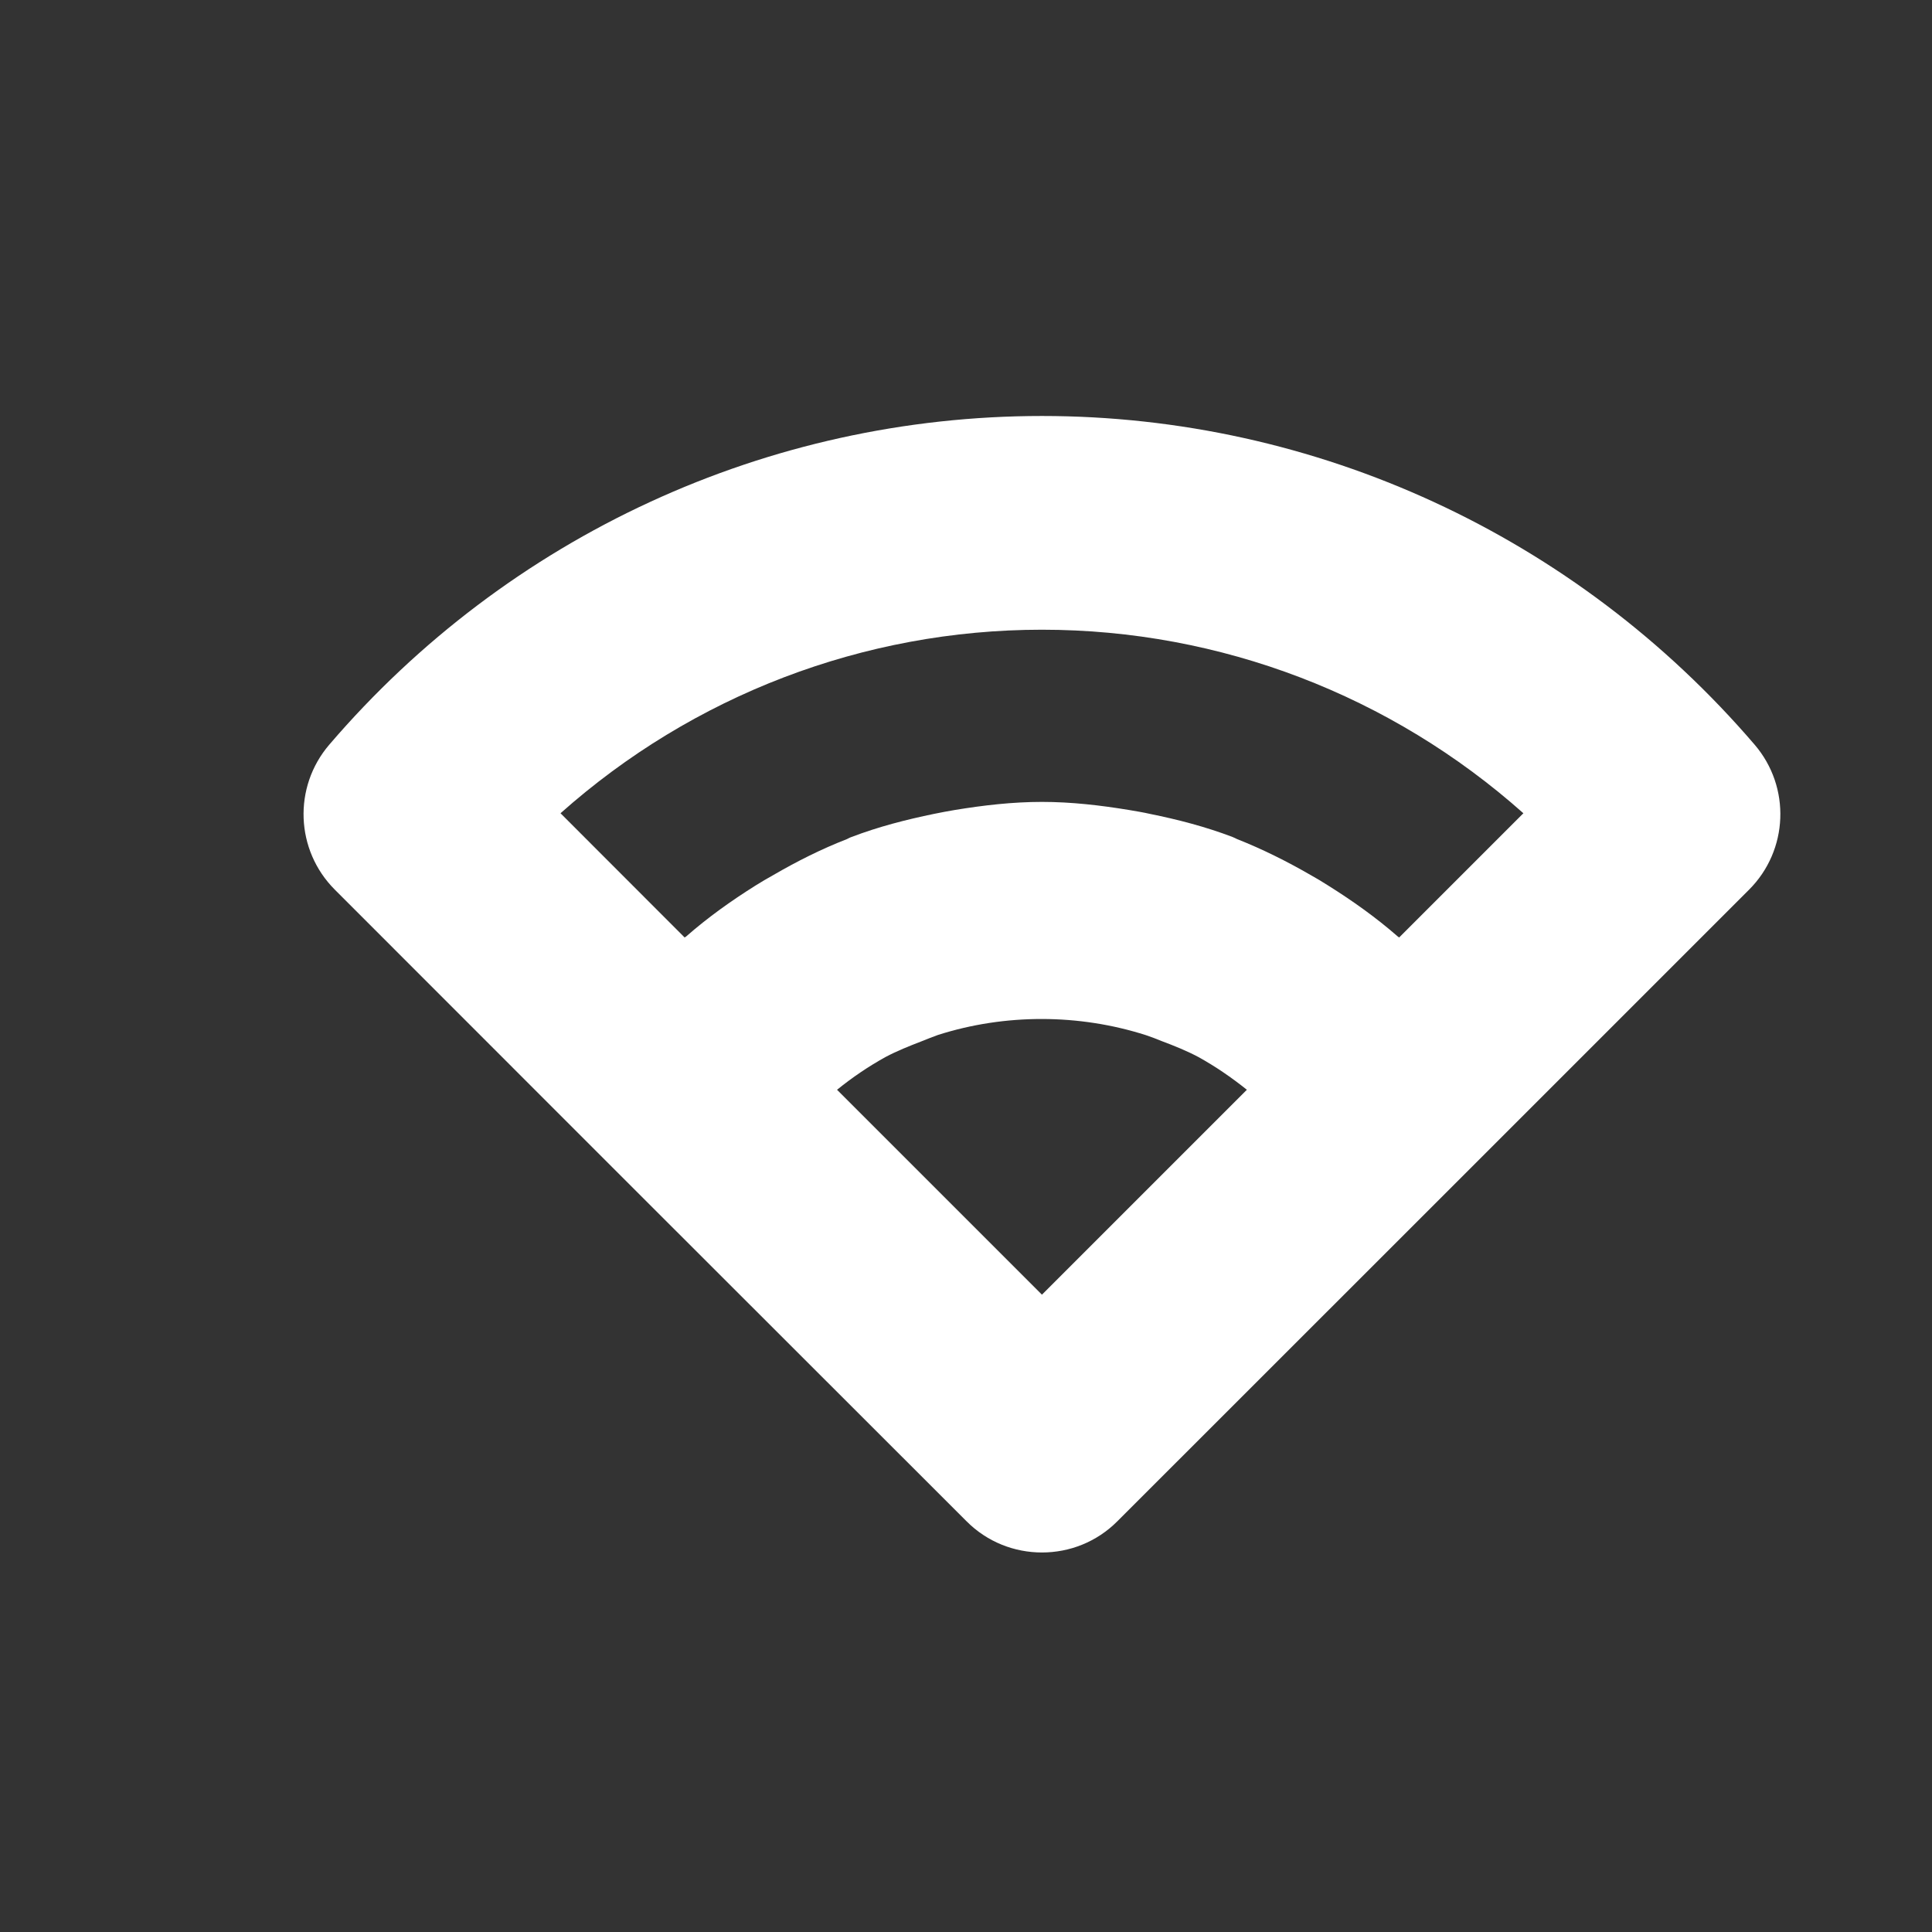 <?xml version="1.0" encoding="UTF-8"?>
<svg width="16px" height="16px" viewBox="0 0 16 16" version="1.1" xmlns="http://www.w3.org/2000/svg" xmlns:xlink="http://www.w3.org/1999/xlink">
    <rect x="0" y="0" width="16" height="16" fill="#333333" stroke="none"/>
    <defs></defs>
    <g id="16" stroke="none" stroke-width="1" fill="none" fill-rule="evenodd">
        <g id="Icons/16/WiFi">
            <rect id="Rectangle" x="0" y="0" width="16" height="16"></rect>
            <g id="Group-53" transform="translate(2, 3)" fill-rule="nonzero" fill="#FFF">
                <path d="M12.531,3.167 C11.049,1.438 8.898,0.445 6.629,0.445 C4.36,0.445 2.209,1.437 0.727,3.167 C0.426,3.518 0.446,4.041 0.773,4.368 L3.073,6.669 L6.004,9.598 C6.176,9.771 6.402,9.857 6.629,9.857 C6.856,9.857 7.082,9.771 7.254,9.598 L10.184,6.669 L12.485,4.368 C12.812,4.041 12.832,3.518 12.531,3.167 L12.531,3.167 Z M6.629,7.722 L4.932,6.025 C5.058,5.923 5.192,5.832 5.333,5.754 C5.429,5.703 5.53,5.663 5.631,5.624 C5.677,5.605 5.722,5.588 5.768,5.571 C6.323,5.394 6.935,5.395 7.491,5.573 C7.535,5.588 7.578,5.604 7.621,5.622 C7.725,5.661 7.827,5.702 7.925,5.754 C8.066,5.832 8.2,5.924 8.326,6.025 L6.629,7.722 Z M9.587,4.764 C9.583,4.761 9.579,4.758 9.575,4.755 C9.395,4.598 9.201,4.46 9,4.334 C8.952,4.303 8.903,4.274 8.853,4.246 C8.657,4.133 8.455,4.032 8.245,3.949 C8.232,3.943 8.22,3.936 8.206,3.931 C7.985,3.847 7.755,3.787 7.522,3.74 C7.465,3.727 7.408,3.718 7.35,3.708 C7.113,3.669 6.873,3.641 6.629,3.641 C6.385,3.641 6.145,3.669 5.907,3.708 C5.85,3.718 5.793,3.728 5.736,3.74 C5.503,3.788 5.273,3.847 5.051,3.932 C5.038,3.936 5.027,3.943 5.014,3.949 C4.803,4.031 4.6,4.133 4.404,4.247 C4.355,4.274 4.306,4.303 4.258,4.333 C4.057,4.459 3.863,4.597 3.683,4.755 C3.679,4.758 3.674,4.761 3.67,4.764 L2.642,3.735 C3.736,2.761 5.15,2.215 6.629,2.215 C8.108,2.215 9.522,2.761 10.616,3.735 L9.587,4.764 Z" id="Shape"></path>
            </g>
        </g>
    </g>
</svg>